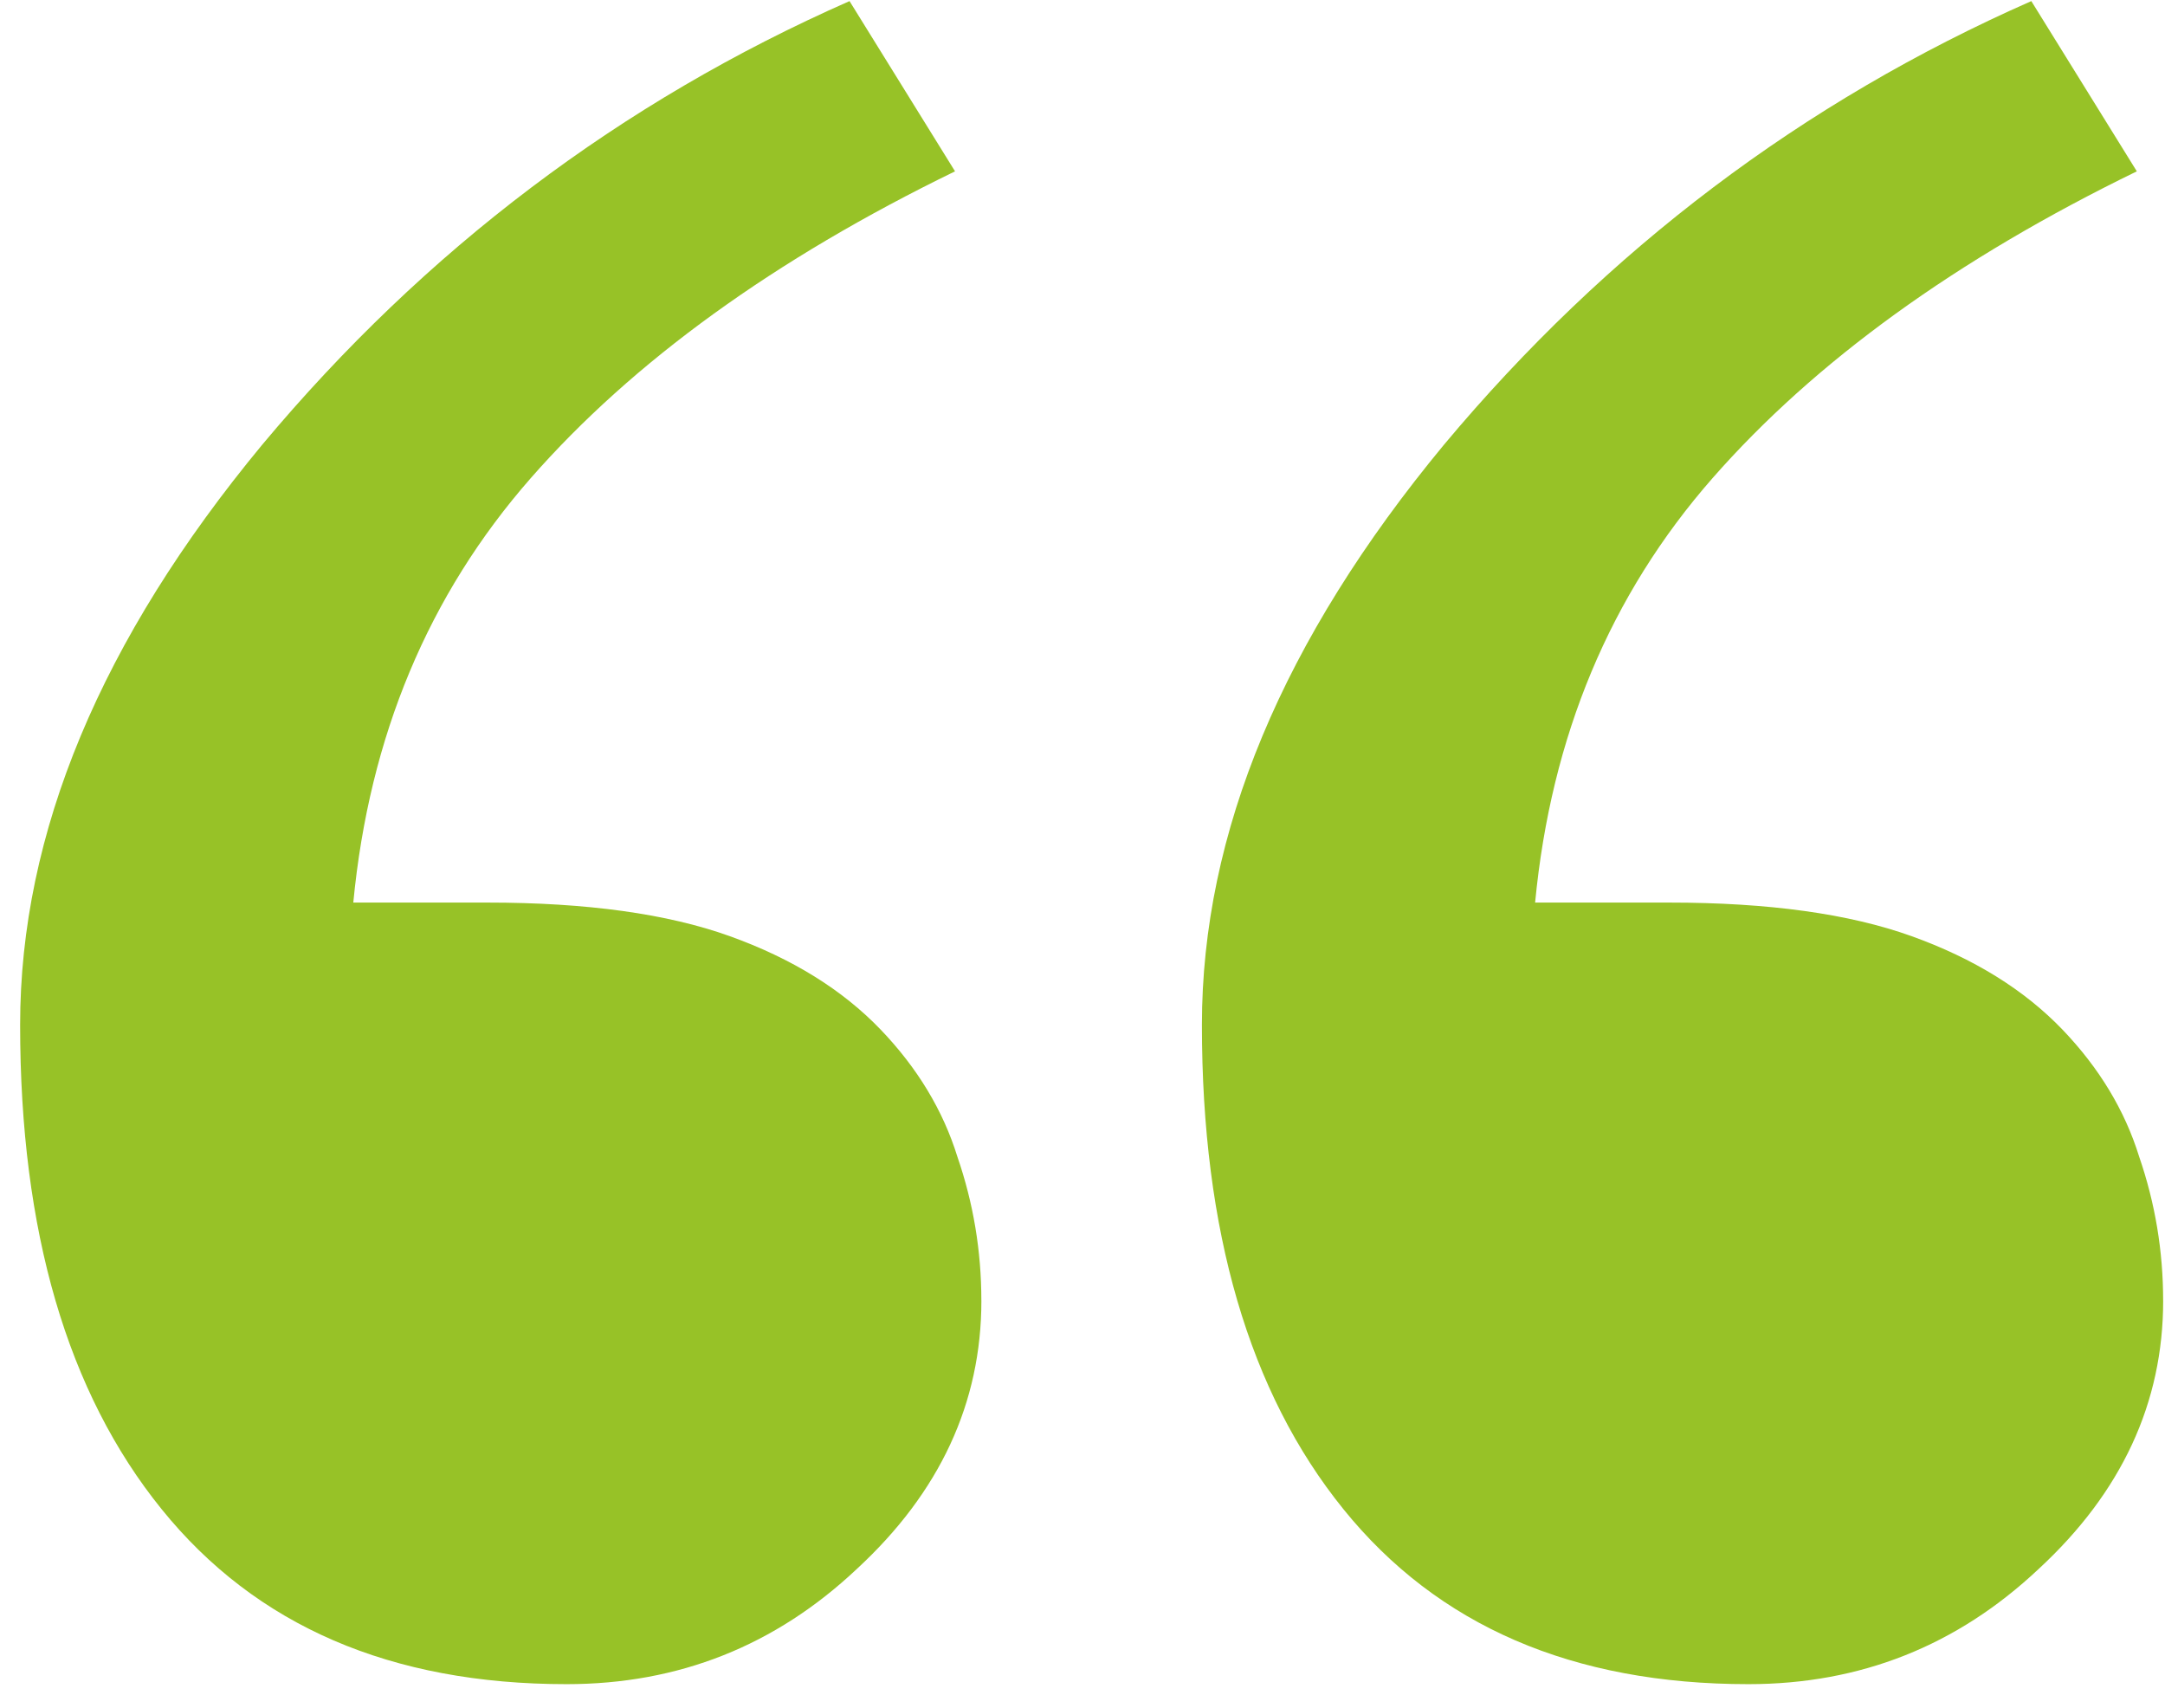 <svg width="71" height="56" fill="none" xmlns="http://www.w3.org/2000/svg"><path d="M32.184 42.645c0 3.354-1.362 6.289-4.088 8.804-2.673 2.516-5.843 3.774-9.512 3.774-5.765 0-10.194-1.913-13.286-5.74C2.206 45.659.66 40.366.66 33.605c0-6.29 2.647-12.63 7.94-19.024C13.946 8.186 20.366 3.338 27.86.036l3.46 5.582C25.396 8.5 20.758 11.854 17.404 15.68c-3.354 3.826-5.294 8.464-5.818 13.915h4.403c3.25 0 5.896.367 7.94 1.1 2.044.734 3.695 1.756 4.952 3.066 1.206 1.258 2.044 2.647 2.516 4.167.524 1.52.786 3.092.786 4.717zm38.756 0c0 3.354-1.362 6.289-4.087 8.804-2.673 2.516-5.844 3.774-9.513 3.774-5.765 0-10.193-1.913-13.285-5.74-3.092-3.825-4.639-9.118-4.639-15.879 0-6.29 2.647-12.63 7.94-19.024C52.702 8.186 59.122 3.338 66.616.036l3.46 5.582C64.154 8.5 59.516 11.854 56.16 15.68c-3.354 3.826-5.293 8.464-5.817 13.915h4.402c3.25 0 5.896.367 7.94 1.1 2.044.734 3.695 1.756 4.953 3.066 1.205 1.258 2.044 2.647 2.515 4.167.524 1.52.786 3.092.786 4.717z" fill="#97C227"/></svg>